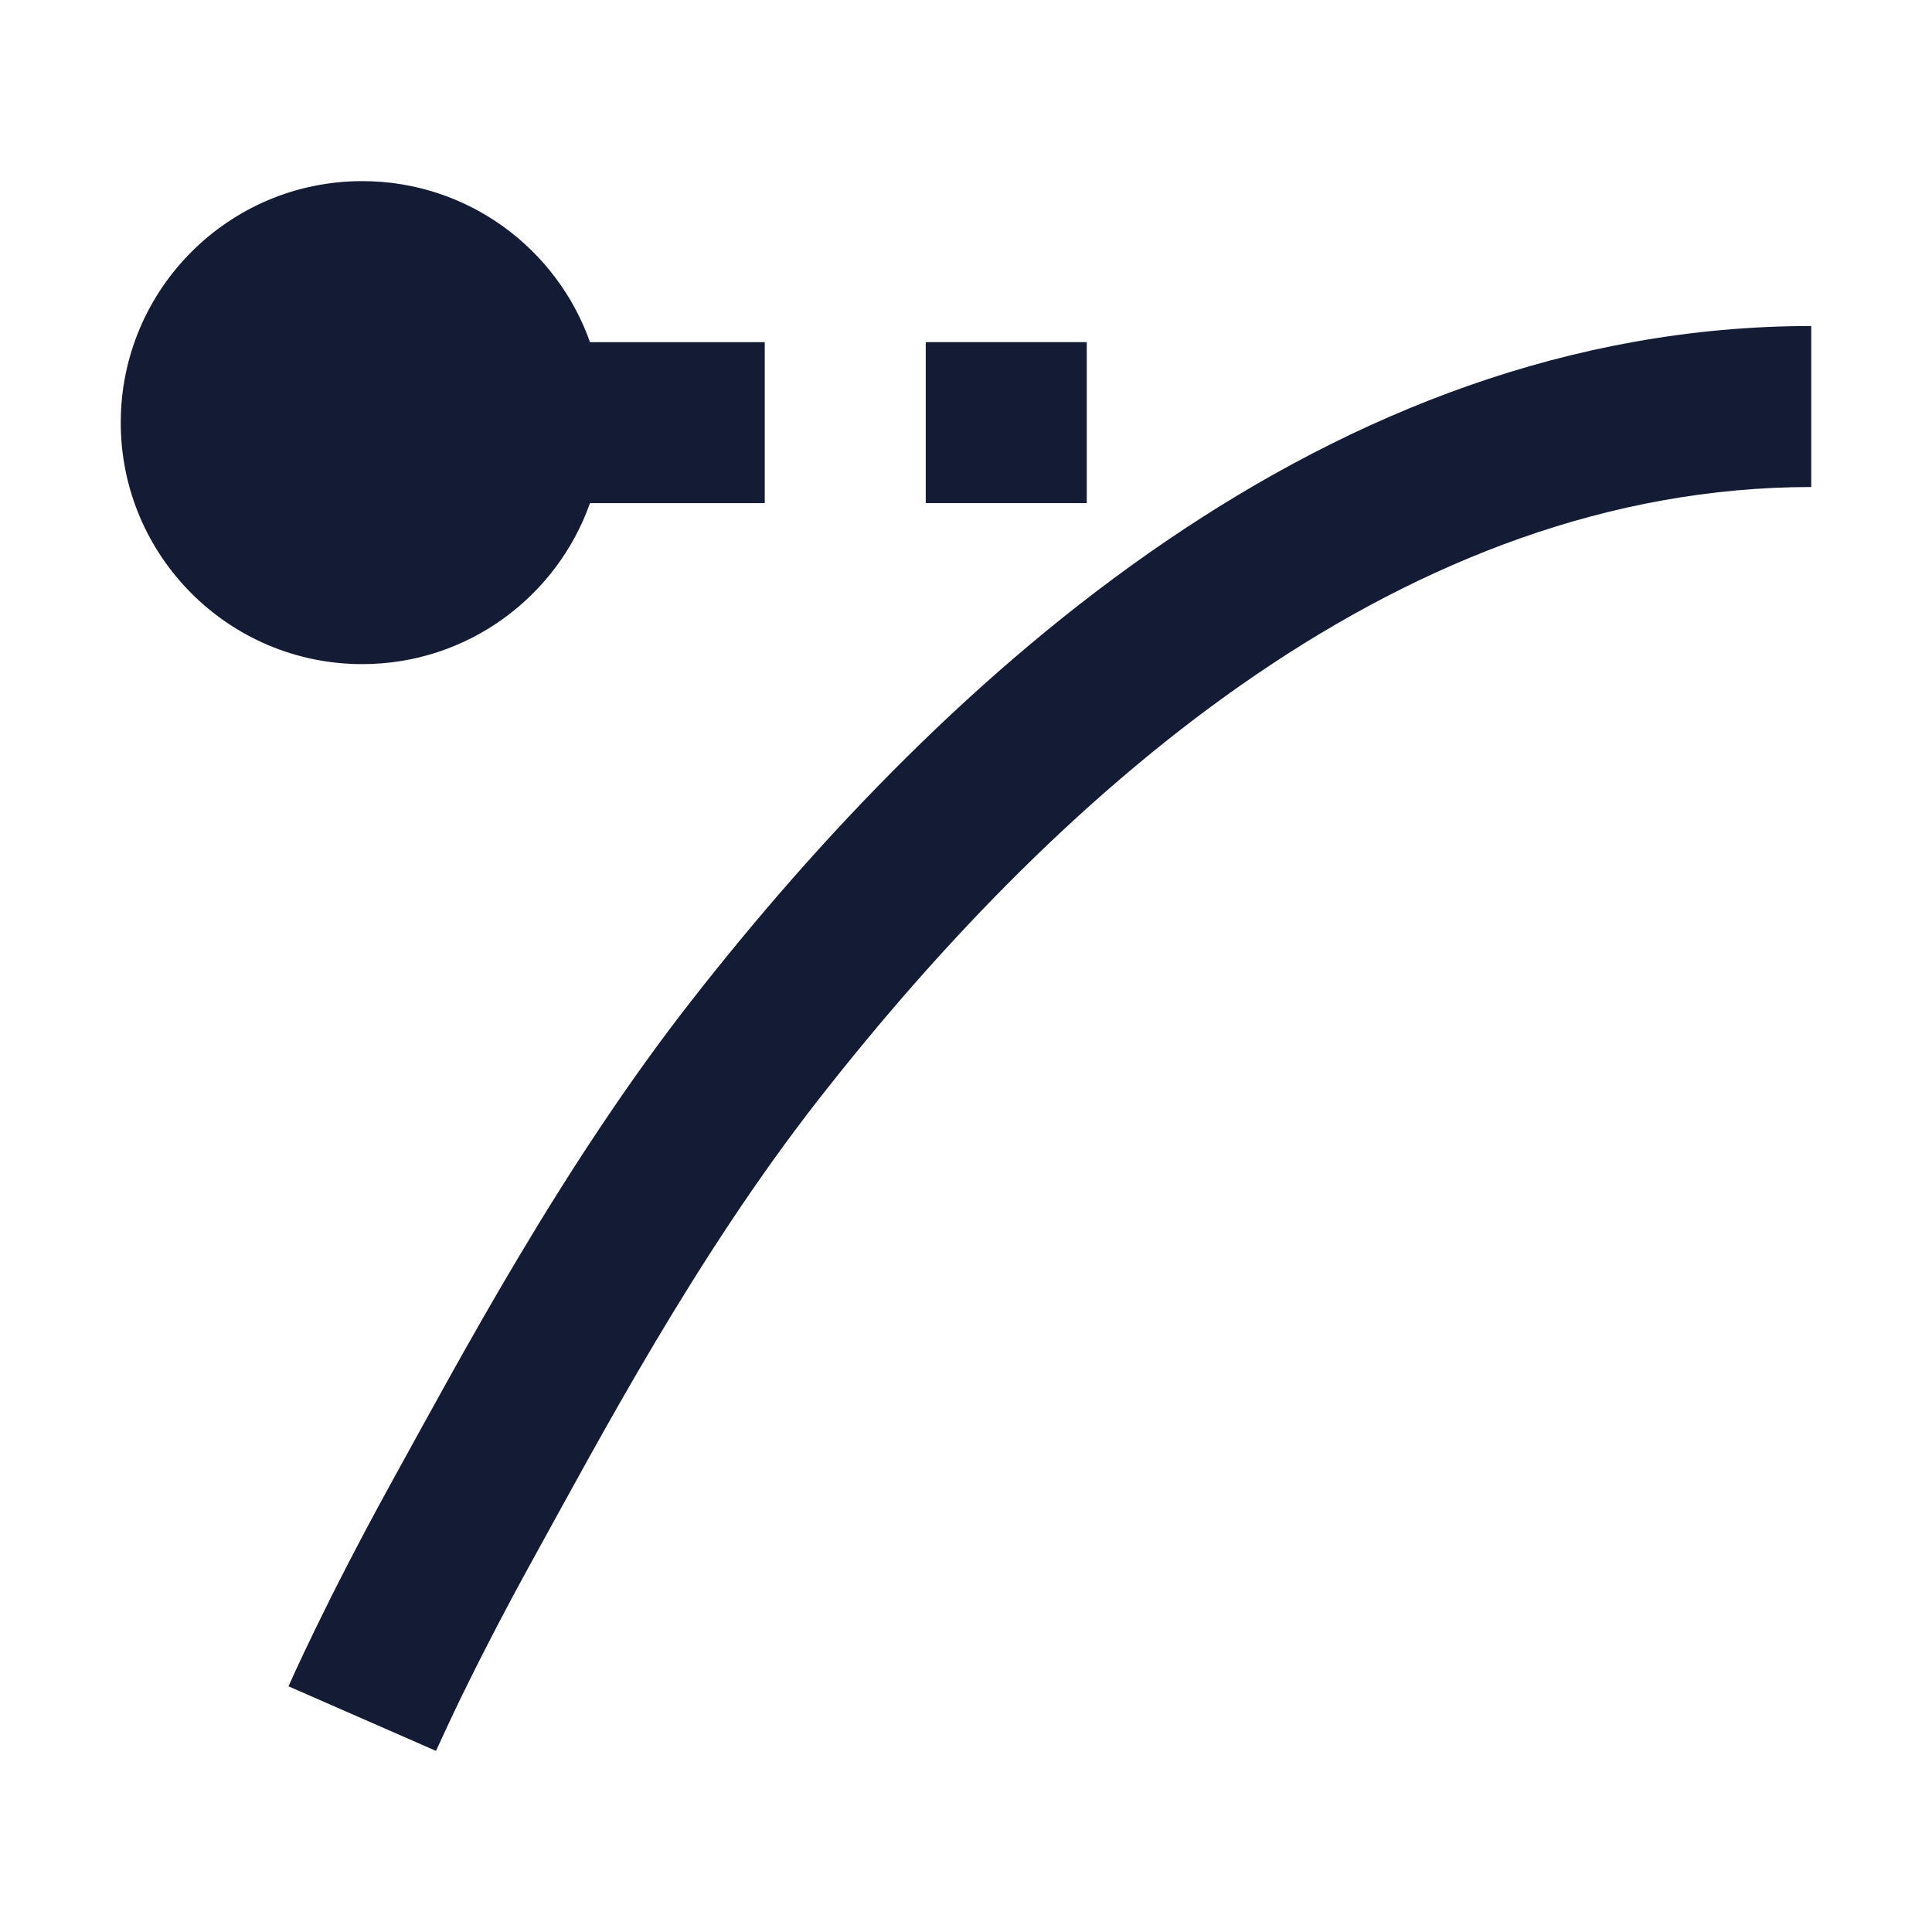 <svg width="24" height="24" viewBox="0 0 24 24" fill="none" xmlns="http://www.w3.org/2000/svg">
<path d="M5.416 21.75L4.5 21.349C3.584 20.948 3.584 20.948 3.584 20.948L3.586 20.943L3.591 20.933L3.608 20.894C3.623 20.861 3.644 20.813 3.673 20.751C3.73 20.628 3.813 20.45 3.923 20.224C4.142 19.773 4.467 19.133 4.89 18.366C5.736 16.834 6.983 14.487 8.587 12.434C11.751 8.384 16.511 4.05 22.5 4.05V6.05C17.489 6.05 13.249 9.716 10.163 13.665C8.642 15.612 7.452 17.864 6.641 19.333C6.236 20.066 5.928 20.675 5.721 21.099C5.618 21.311 5.416 21.75 5.416 21.75Z" fill="#141B34"/>
<path d="M7.329 6.25C6.917 7.415 5.806 8.25 4.5 8.25C2.843 8.25 1.5 6.907 1.5 5.25C1.5 3.593 2.843 2.25 4.5 2.25C5.806 2.25 6.917 3.085 7.329 4.25L9.5 4.25V6.25H7.329Z" fill="#141B34"/>
<path d="M11.5 4.25H13.5V6.25H11.5V4.25Z" fill="#141B34"/>
</svg>
